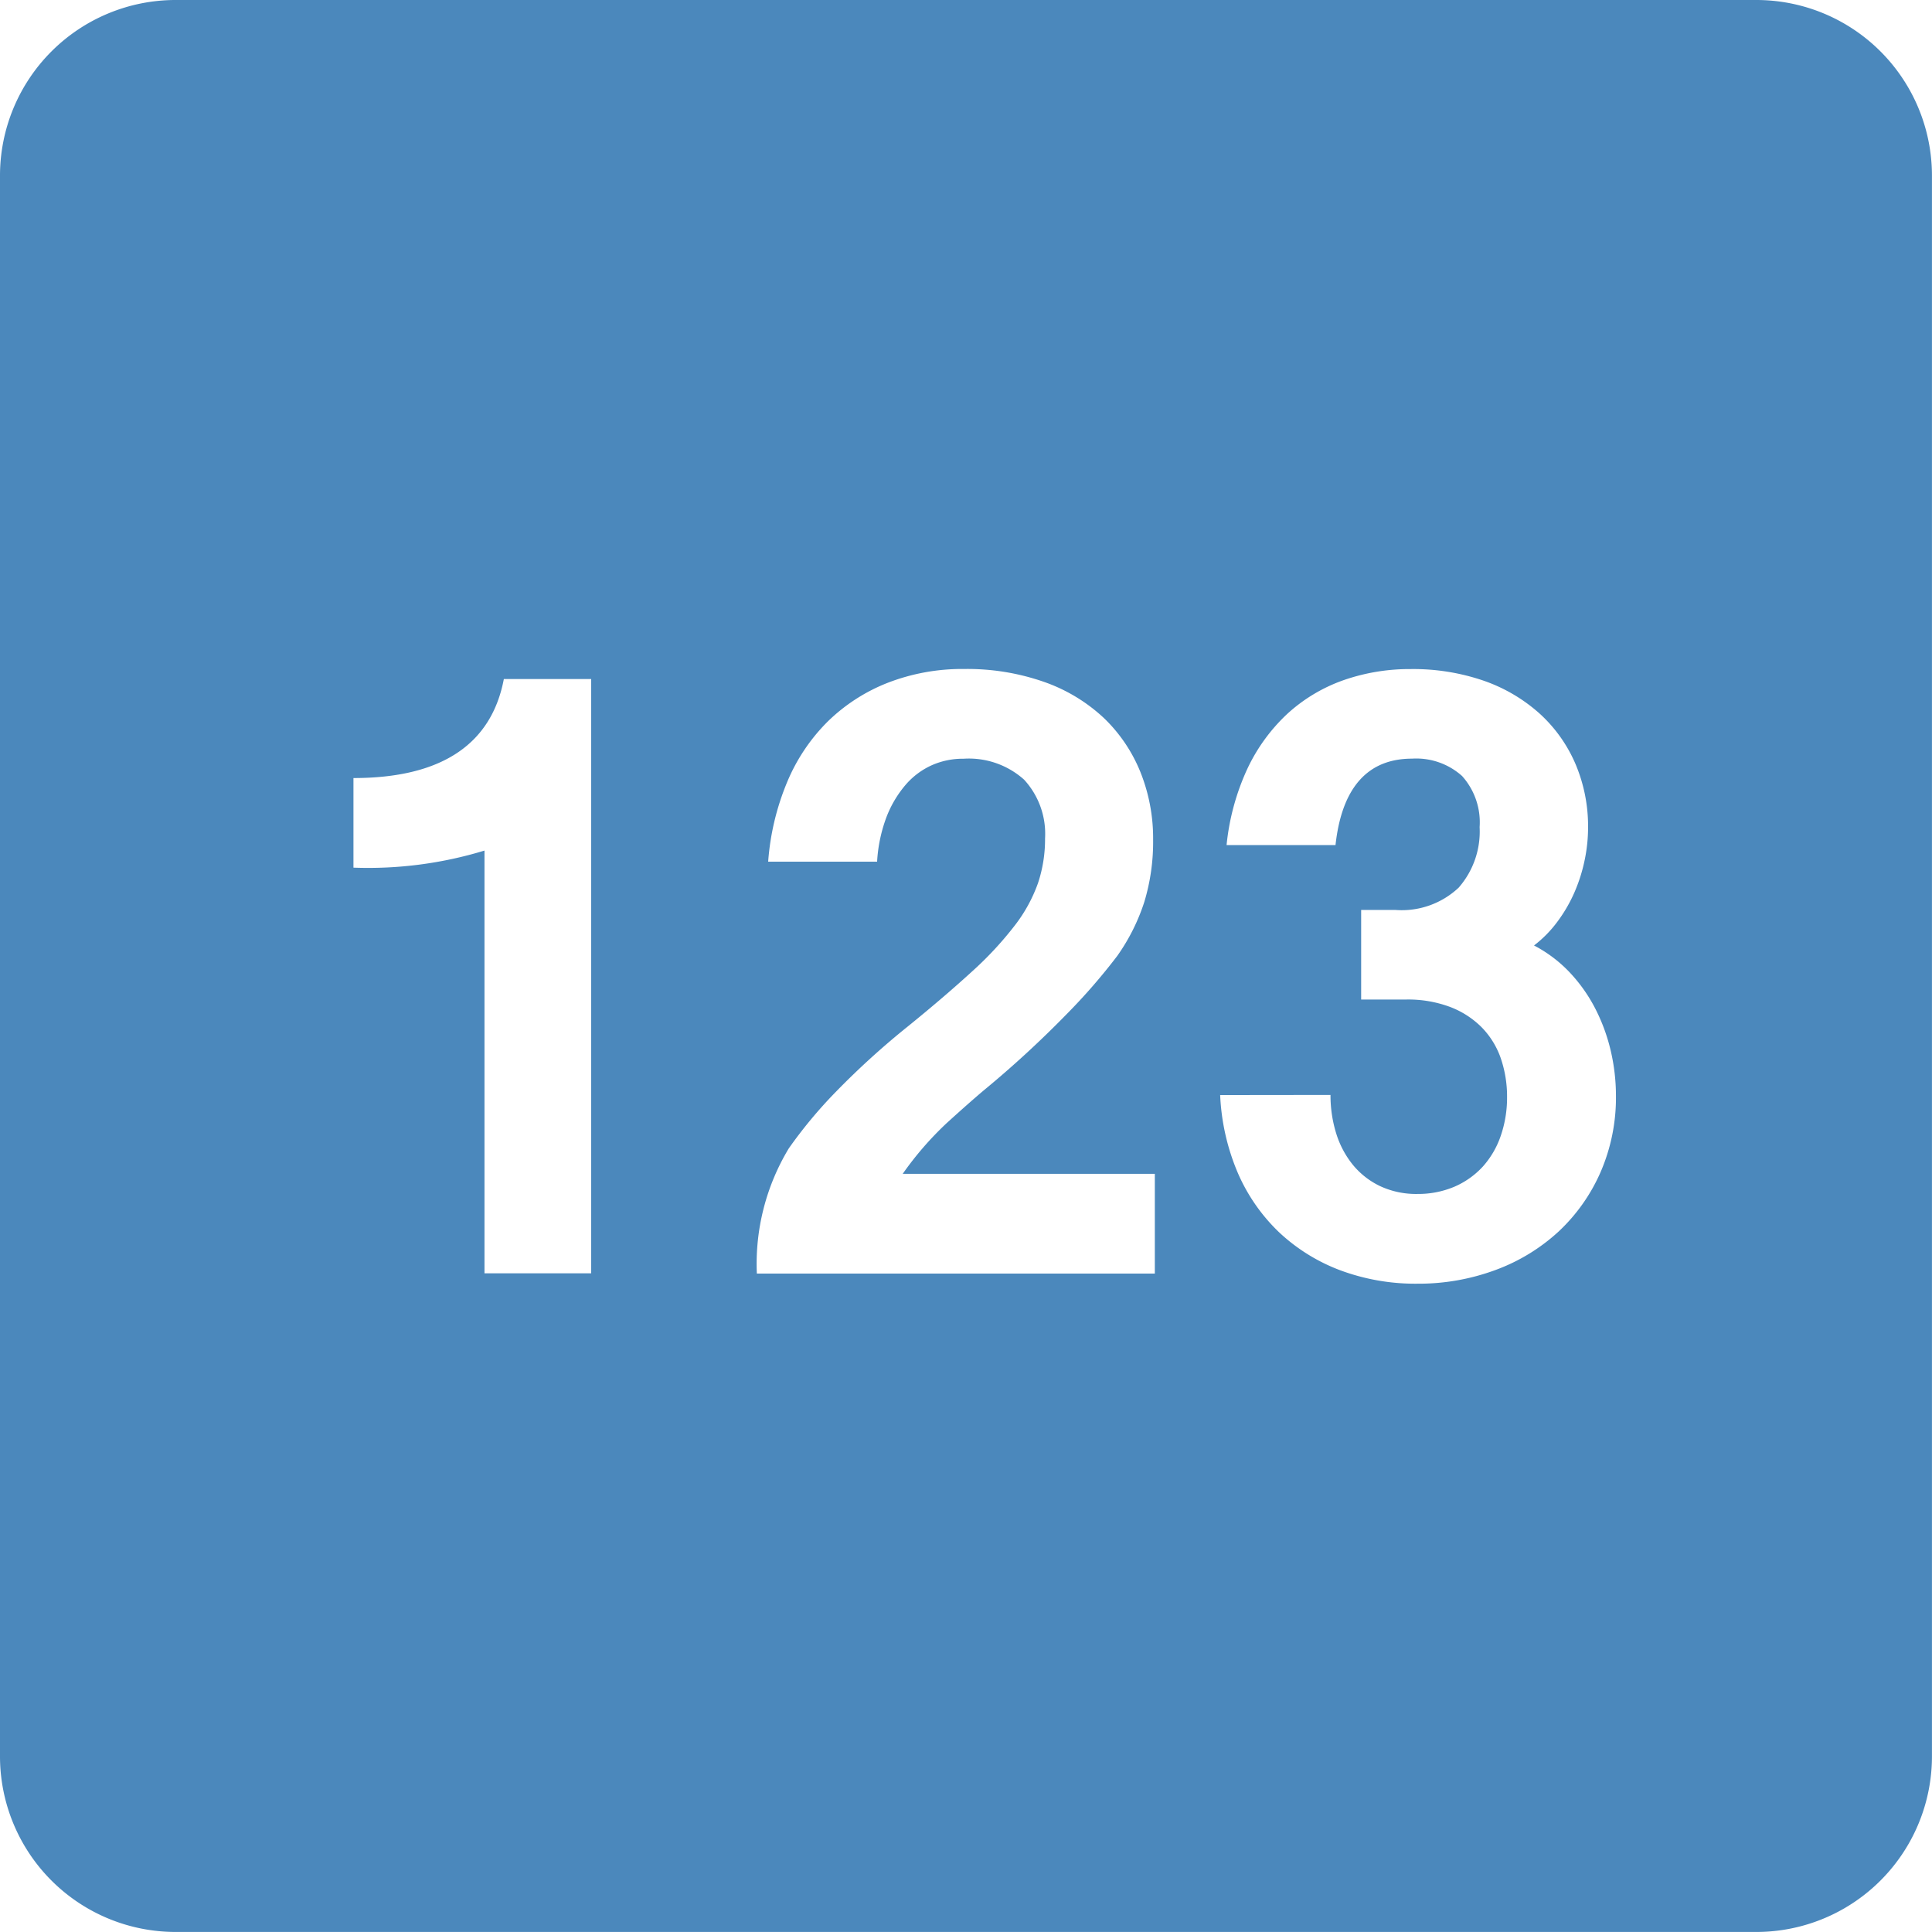 <svg xmlns="http://www.w3.org/2000/svg" width="44.001" height="43.999" viewBox="0 0 44.001 43.999">
  <path id="Exclusion_8" data-name="Exclusion 8" d="M-4256,44h-36a4,4,0,0,1-4-4V4a4,4,0,0,1,4-4h36a4,4,0,0,1,4,4V40A4,4,0,0,1-4256,44Zm-12.211-19.06h0a5.082,5.082,0,0,0,.4,1.768,4.15,4.15,0,0,0,.939,1.354,4.184,4.184,0,0,0,1.389.866,4.906,4.906,0,0,0,1.764.308,5.035,5.035,0,0,0,1.784-.314,4.315,4.315,0,0,0,1.435-.877,4.1,4.1,0,0,0,.954-1.353,4.264,4.264,0,0,0,.349-1.733,4.5,4.5,0,0,0-.123-1.046,4.2,4.2,0,0,0-.359-.964,3.6,3.6,0,0,0-.584-.816,3.076,3.076,0,0,0-.8-.6,2.693,2.693,0,0,0,.538-.549,3.371,3.371,0,0,0,.385-.666,3.729,3.729,0,0,0,.23-.728,3.63,3.63,0,0,0,.078-.733,3.631,3.631,0,0,0-.288-1.461,3.31,3.31,0,0,0-.815-1.144,3.741,3.741,0,0,0-1.271-.748,4.937,4.937,0,0,0-1.667-.266,4.571,4.571,0,0,0-1.537.256,3.734,3.734,0,0,0-1.272.764,4.091,4.091,0,0,0-.912,1.256,5.425,5.425,0,0,0-.471,1.733h2.481c.143-1.306.73-1.969,1.743-1.969a1.562,1.562,0,0,1,1.139.395,1.576,1.576,0,0,1,.4,1.164,1.941,1.941,0,0,1-.477,1.379,1.891,1.891,0,0,1-1.44.508H-4265v2.04h1.025a2.737,2.737,0,0,1,.99.165,2.037,2.037,0,0,1,.718.456,1.883,1.883,0,0,1,.441.7,2.677,2.677,0,0,1,.149.9,2.666,2.666,0,0,1-.145.887,2.029,2.029,0,0,1-.41.7,1.9,1.9,0,0,1-.646.456,2.118,2.118,0,0,1-.841.164,1.94,1.94,0,0,1-.851-.179,1.814,1.814,0,0,1-.621-.487,2.139,2.139,0,0,1-.379-.718,2.922,2.922,0,0,1-.128-.871Zm-5.845-7.66a1.884,1.884,0,0,1,1.38.477,1.821,1.821,0,0,1,.477,1.339,3.161,3.161,0,0,1-.16,1.015,3.478,3.478,0,0,1-.523.958,7.891,7.891,0,0,1-.964,1.042c-.4.366-.892.791-1.472,1.261a18.1,18.1,0,0,0-1.651,1.5,10.407,10.407,0,0,0-1.066,1.282,5.091,5.091,0,0,0-.728,2.851h9.064V26.734h-5.742a7.4,7.4,0,0,1,1-1.154c.346-.314.621-.557.841-.743a23.708,23.708,0,0,0,1.887-1.734,13.638,13.638,0,0,0,1.159-1.333,4.536,4.536,0,0,0,.616-1.23,4.716,4.716,0,0,0,.2-1.416,4.053,4.053,0,0,0-.288-1.537,3.54,3.54,0,0,0-.83-1.231,3.854,3.854,0,0,0-1.349-.82,5.291,5.291,0,0,0-1.83-.3,4.7,4.7,0,0,0-1.743.313,4.087,4.087,0,0,0-1.369.882,4.24,4.24,0,0,0-.927,1.384,5.8,5.8,0,0,0-.431,1.809h2.481a3.438,3.438,0,0,1,.215-1.02,2.516,2.516,0,0,1,.437-.733,1.715,1.715,0,0,1,.6-.446A1.741,1.741,0,0,1-4274.056,17.28Zm-10.91,2.092h0V29h2.43V15.465h-1.989c-.285,1.5-1.438,2.255-3.425,2.255v2.041h.013a9.082,9.082,0,0,0,2.97-.389Z" transform="translate(4296)" fill="#4B88BC"/>
</svg>
